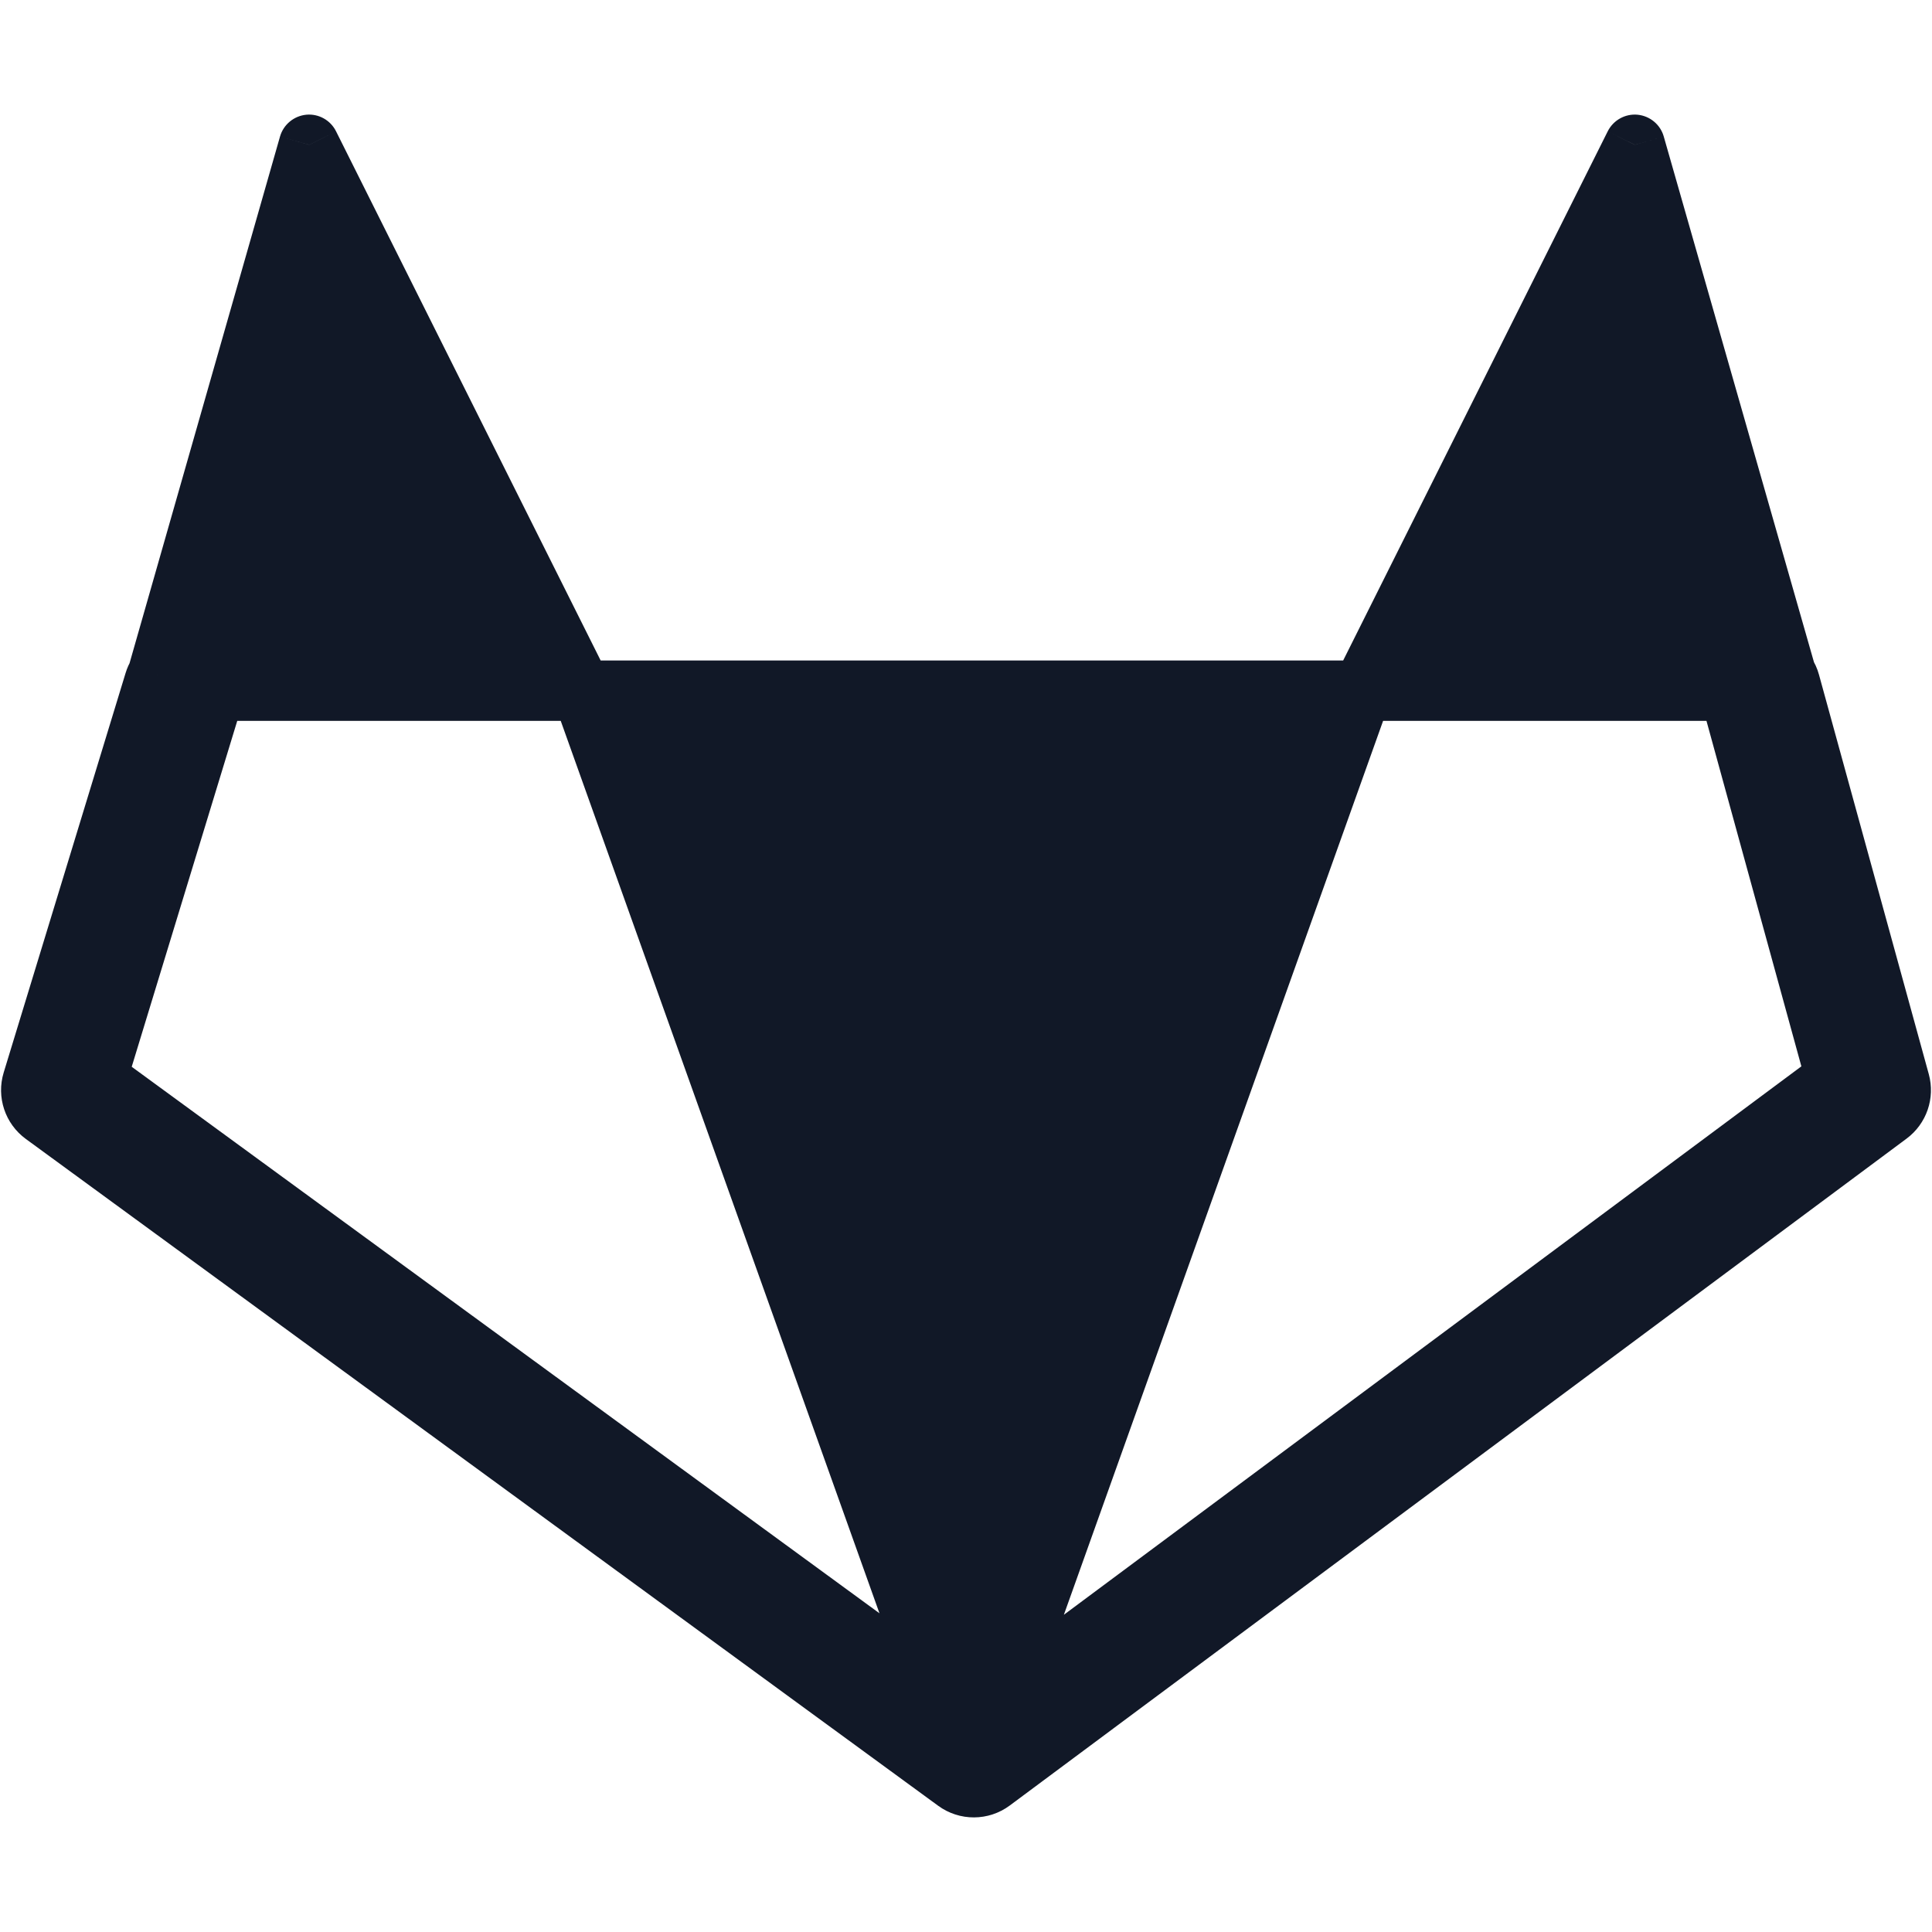 <svg width="32" height="32" viewBox="0 0 32 32" fill="none" xmlns="http://www.w3.org/2000/svg">
<path fill-rule="evenodd" clip-rule="evenodd" d="M3.537 11.44H9.64L5.119 2.398L2.611 11.177C2.589 11.213 2.571 11.252 2.558 11.294L0.539 17.911C0.477 18.114 0.551 18.335 0.722 18.46L15.834 29.505C16.011 29.635 16.252 29.634 16.427 29.503L31.281 18.458C31.446 18.335 31.519 18.123 31.465 17.924L29.646 11.307C29.632 11.255 29.609 11.207 29.581 11.164L27.077 2.398L22.556 11.44H28.664C28.664 11.483 28.67 11.528 28.682 11.572L30.41 17.86L16.595 28.132L22.556 11.44H9.64L15.585 28.084L1.599 17.863L3.515 11.586C3.529 11.537 3.537 11.488 3.537 11.44Z" fill="#111827"/>
<path d="M9.64 11.44V11.94C9.813 11.94 9.974 11.85 10.065 11.703C10.156 11.555 10.165 11.371 10.087 11.216L9.64 11.44ZM3.537 11.44V10.94C3.26 10.94 3.037 11.164 3.037 11.44L3.537 11.44ZM5.119 2.398L5.566 2.175C5.474 1.99 5.278 1.881 5.073 1.9C4.868 1.92 4.695 2.063 4.638 2.261L5.119 2.398ZM2.611 11.177L3.036 11.44C3.061 11.4 3.079 11.358 3.092 11.314L2.611 11.177ZM2.558 11.294L3.036 11.44L3.036 11.44L2.558 11.294ZM0.539 17.911L1.017 18.057L1.017 18.057L0.539 17.911ZM0.722 18.46L1.017 18.057L1.017 18.057L0.722 18.46ZM15.834 29.505L16.129 29.102H16.129L15.834 29.505ZM16.427 29.503L16.129 29.102H16.129L16.427 29.503ZM31.281 18.458L30.982 18.057L30.982 18.057L31.281 18.458ZM31.465 17.924L31.947 17.792V17.792L31.465 17.924ZM29.646 11.307L30.128 11.175L30.128 11.175L29.646 11.307ZM29.581 11.164L29.1 11.301C29.114 11.35 29.136 11.397 29.164 11.44L29.581 11.164ZM27.077 2.398L27.557 2.261C27.501 2.063 27.328 1.92 27.123 1.9C26.918 1.881 26.722 1.99 26.629 2.175L27.077 2.398ZM22.556 11.44L22.109 11.216C22.031 11.371 22.04 11.555 22.131 11.703C22.222 11.85 22.383 11.94 22.556 11.94V11.44ZM28.664 11.44L29.164 11.44C29.164 11.163 28.94 10.94 28.664 10.94V11.44ZM28.682 11.572L29.164 11.44L29.164 11.44L28.682 11.572ZM30.41 17.86L30.708 18.261C30.873 18.138 30.946 17.926 30.892 17.727L30.41 17.86ZM16.595 28.132L16.124 27.964C16.05 28.172 16.12 28.403 16.297 28.534C16.474 28.665 16.716 28.665 16.893 28.534L16.595 28.132ZM22.556 11.44L23.027 11.608C23.082 11.455 23.059 11.285 22.965 11.152C22.871 11.019 22.719 10.94 22.556 10.94V11.44ZM9.64 11.44V10.94C9.478 10.94 9.325 11.019 9.231 11.152C9.138 11.285 9.115 11.455 9.169 11.608L9.64 11.44ZM15.585 28.084L15.29 28.488C15.467 28.618 15.708 28.616 15.884 28.485C16.06 28.354 16.129 28.123 16.055 27.916L15.585 28.084ZM1.599 17.863L1.121 17.717C1.059 17.92 1.132 18.141 1.304 18.266L1.599 17.863ZM3.515 11.586L3.993 11.732H3.993L3.515 11.586ZM9.64 10.94H3.537V11.94H9.64V10.94ZM4.672 2.622L9.193 11.663L10.087 11.216L5.566 2.175L4.672 2.622ZM3.092 11.314L5.6 2.536L4.638 2.261L2.13 11.04L3.092 11.314ZM3.036 11.44L3.036 11.44L2.185 10.915C2.141 10.986 2.105 11.065 2.08 11.148L3.036 11.44ZM1.017 18.057L3.036 11.44L2.08 11.148L0.061 17.765L1.017 18.057ZM1.017 18.057L1.017 18.057L0.061 17.765C-0.063 18.172 0.084 18.613 0.427 18.864L1.017 18.057ZM16.129 29.102L1.017 18.057L0.427 18.864L15.539 29.909L16.129 29.102ZM16.129 29.102H16.129L15.539 29.909C15.893 30.168 16.374 30.166 16.726 29.904L16.129 29.102ZM30.982 18.057L16.129 29.102L16.726 29.904L31.579 18.859L30.982 18.057ZM30.982 18.057L31.579 18.859C31.91 18.613 32.056 18.189 31.947 17.792L30.982 18.057ZM29.164 11.44L30.982 18.057L31.947 17.792L30.128 11.175L29.164 11.44ZM29.164 11.44L29.164 11.44L30.128 11.175C30.1 11.071 30.055 10.975 29.998 10.888L29.164 11.44ZM26.596 2.536L29.1 11.301L30.062 11.027L27.557 2.261L26.596 2.536ZM23.003 11.663L27.524 2.622L26.629 2.175L22.109 11.216L23.003 11.663ZM28.664 10.94H22.556V11.94H28.664V10.94ZM29.164 11.44L29.164 11.44L28.164 11.44C28.164 11.528 28.175 11.617 28.2 11.705L29.164 11.44ZM30.892 17.727L29.164 11.44L28.2 11.705L29.927 17.992L30.892 17.727ZM16.893 28.534L30.708 18.261L30.111 17.458L16.296 27.731L16.893 28.534ZM17.066 28.3L23.027 11.608L22.085 11.272L16.124 27.964L17.066 28.3ZM22.556 10.94H9.64V11.94H22.556V10.94ZM9.169 11.608L15.114 28.253L16.055 27.916L10.111 11.272L9.169 11.608ZM1.304 18.266L15.29 28.488L15.88 27.681L1.894 17.459L1.304 18.266ZM3.036 11.44L1.121 17.717L2.078 18.009L3.993 11.732L3.036 11.44ZM3.037 11.44L3.036 11.44L3.993 11.732C4.022 11.635 4.037 11.537 4.037 11.44L3.037 11.44Z" fill="#111827"/>
</svg>
